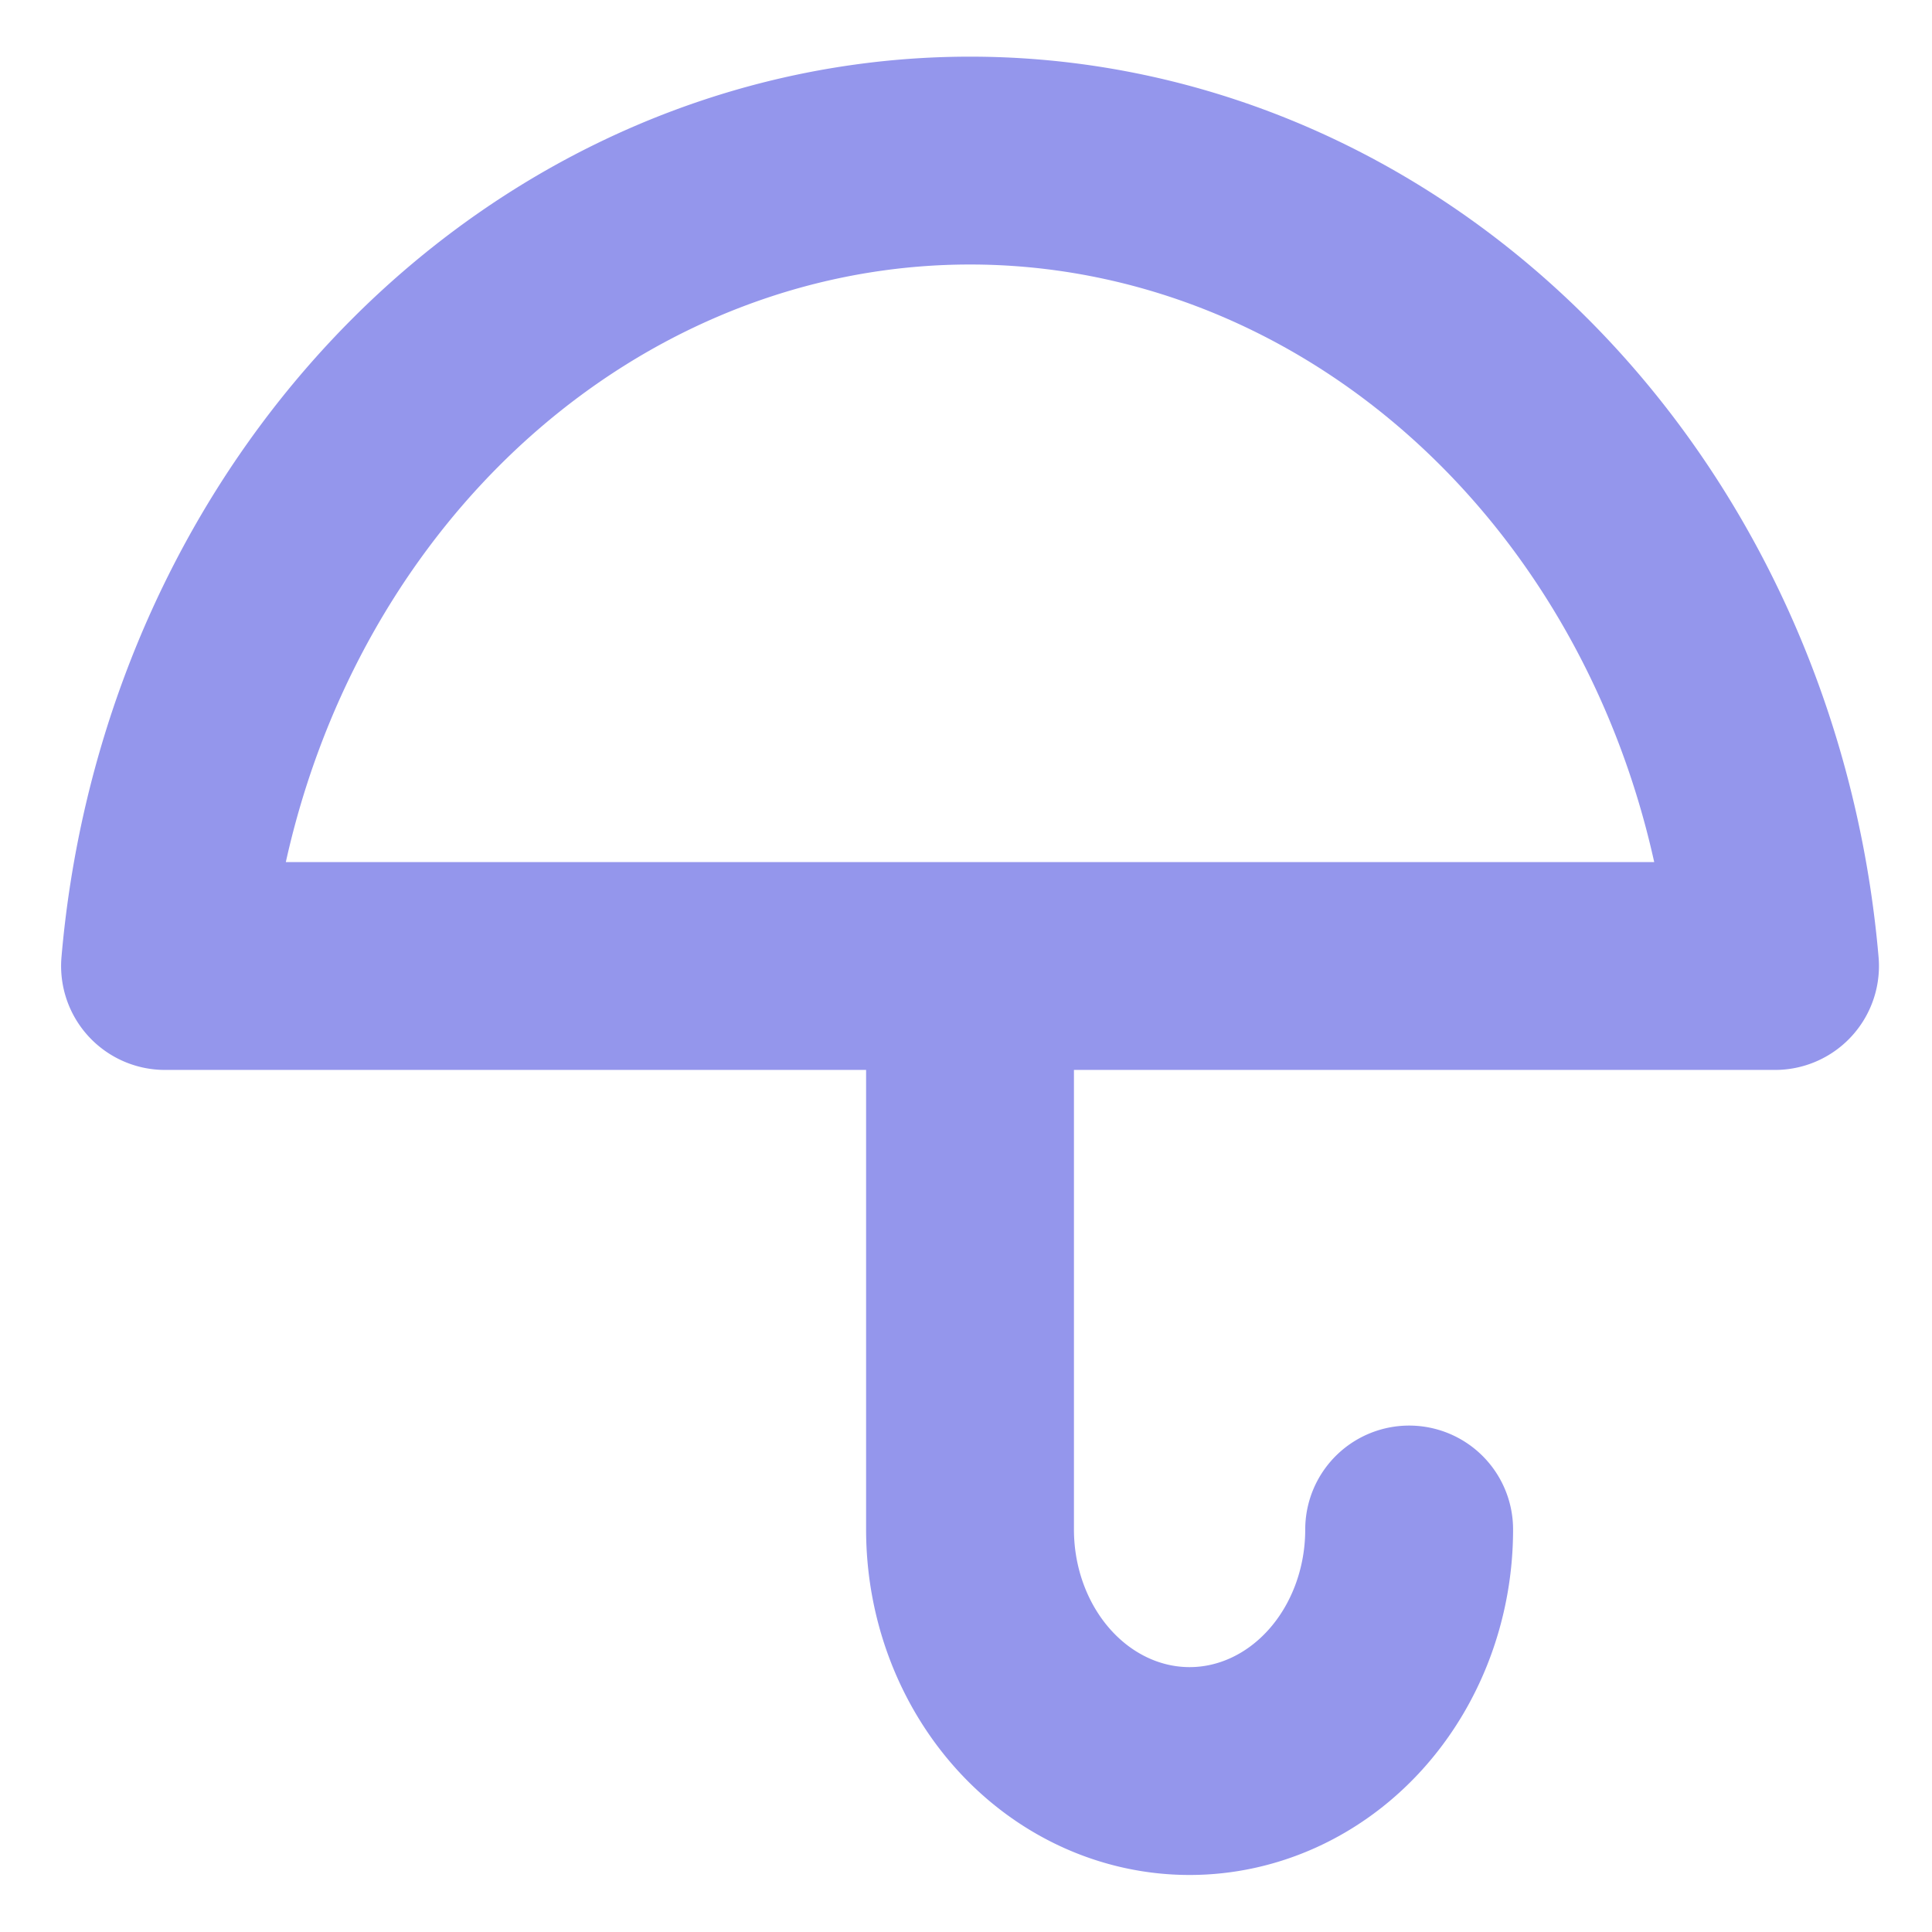 <?xml version="1.0" encoding="UTF-8" standalone="no"?>
<svg
   xmlns:dc="http://purl.org/dc/elements/1.1/"
   xmlns:cc="http://creativecommons.org/ns#"
   xmlns:rdf="http://www.w3.org/1999/02/22-rdf-syntax-ns#"
   xmlns:svg="http://www.w3.org/2000/svg"
   xmlns="http://www.w3.org/2000/svg"
   xmlns:sodipodi="http://sodipodi.sourceforge.net/DTD/sodipodi-0.dtd"
   xmlns:inkscape="http://www.inkscape.org/namespaces/inkscape"
   inkscape:version="1.0 (4035a4fb49, 2020-05-01)"
   sodipodi:docname="umbrella.svg"
   id="svg4"
   version="1.1"
   class="feather feather-umbrella"
   stroke-linejoin="round"
   stroke-linecap="round"
   stroke-width="3"
   stroke="#9496EC"
   fill="none"
   viewBox="0 0 24 24"
   height="16"
   width="16">
  <defs
     id="defs8" />
  <sodipodi:namedview
     inkscape:current-layer="svg4"
     inkscape:window-maximized="0"
     inkscape:window-y="112"
     inkscape:window-x="317"
     inkscape:cy="8"
     inkscape:cx="8"
     inkscape:zoom="8.40625"
     showgrid="true"
     id="namedview6"
     inkscape:window-height="480"
     inkscape:window-width="733"
     inkscape:pageshadow="2"
     inkscape:pageopacity="0"
     guidetolerance="10"
     gridtolerance="10"
     objecttolerance="10"
     borderopacity="1"
     bordercolor="#666666"
     pagecolor="#252525">
    <inkscape:grid
       id="grid835"
       type="xygrid" />
  </sodipodi:namedview>
  <path
     style="stroke-width:2.582;stroke-miterlimit:4;stroke-dasharray:none"
     id="path2"
     d="m 22.05,12 a 10.045,11.05 0 0 0 -20,0 z m -4.545,7 a 2.727,3 0 0 1 -5.455,0 v -7" />
</svg>

